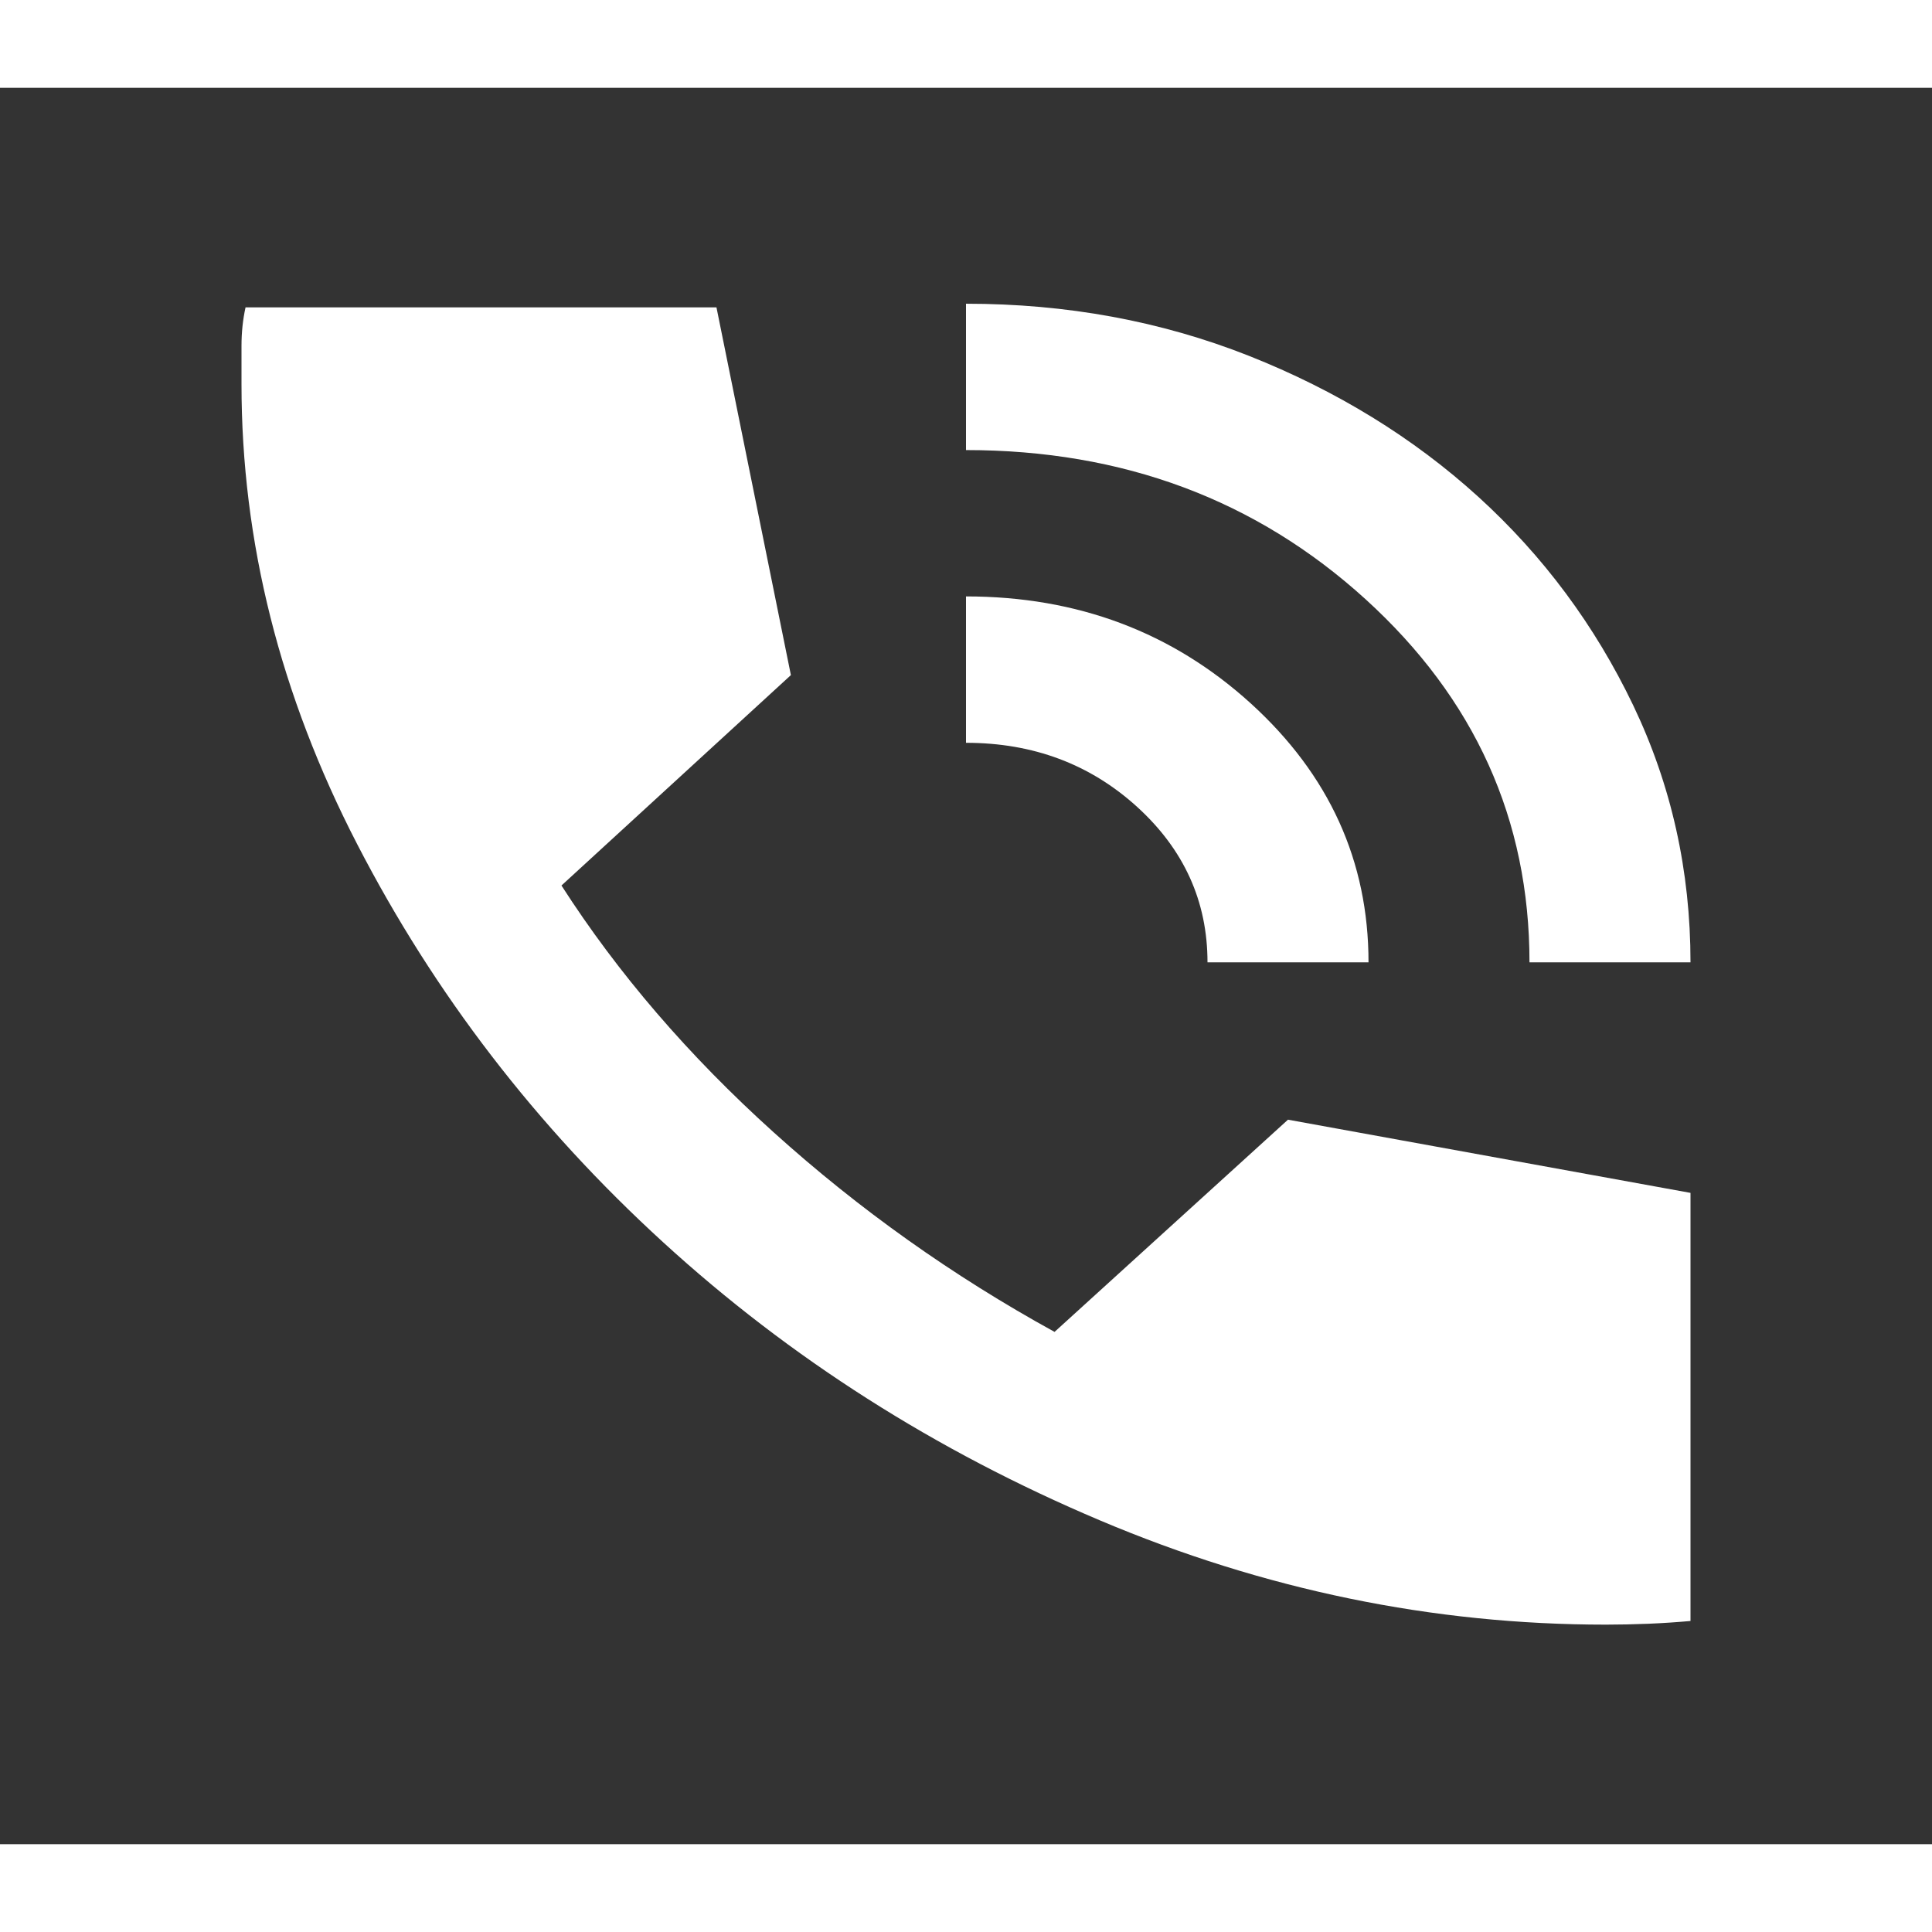 <svg width="25" height="25" viewBox="0 0 44 40" fill="none" xmlns="http://www.w3.org/2000/svg">
<rect x="0" y="0" width="44" height="40" fill="#333333" stroke="none"/>
<path d="M34.833 19.917C34.833 16.667 33.588 13.909 31.097 11.645C28.607 9.382 25.575 8.25 22 8.25V4.917C24.292 4.917 26.439 5.312 28.441 6.103C30.441 6.896 32.183 7.966 33.666 9.313C35.147 10.66 36.323 12.243 37.195 14.063C38.065 15.882 38.5 17.833 38.5 19.917H34.833ZM27.5 19.917C27.5 18.528 26.965 17.347 25.896 16.375C24.826 15.403 23.528 14.917 22 14.917V11.583C24.536 11.583 26.698 12.396 28.486 14.02C30.273 15.646 31.167 17.611 31.167 19.917H27.5ZM36.575 35C32.633 35 28.791 34.208 25.049 32.625C21.305 31.042 17.99 28.931 15.103 26.292C12.215 23.653 9.893 20.632 8.136 17.228C6.379 13.826 5.5 10.333 5.5 6.75V5.875C5.5 5.569 5.531 5.278 5.592 5H16.317L18.012 13.375L12.787 18.167C14.071 20.167 15.683 22.042 17.624 23.792C19.564 25.542 21.694 27.056 24.017 28.333L29.333 23.5L38.5 25.167V34.917C38.194 34.944 37.874 34.966 37.538 34.98C37.201 34.993 36.881 35 36.575 35Z" fill="white"/>
</svg>
